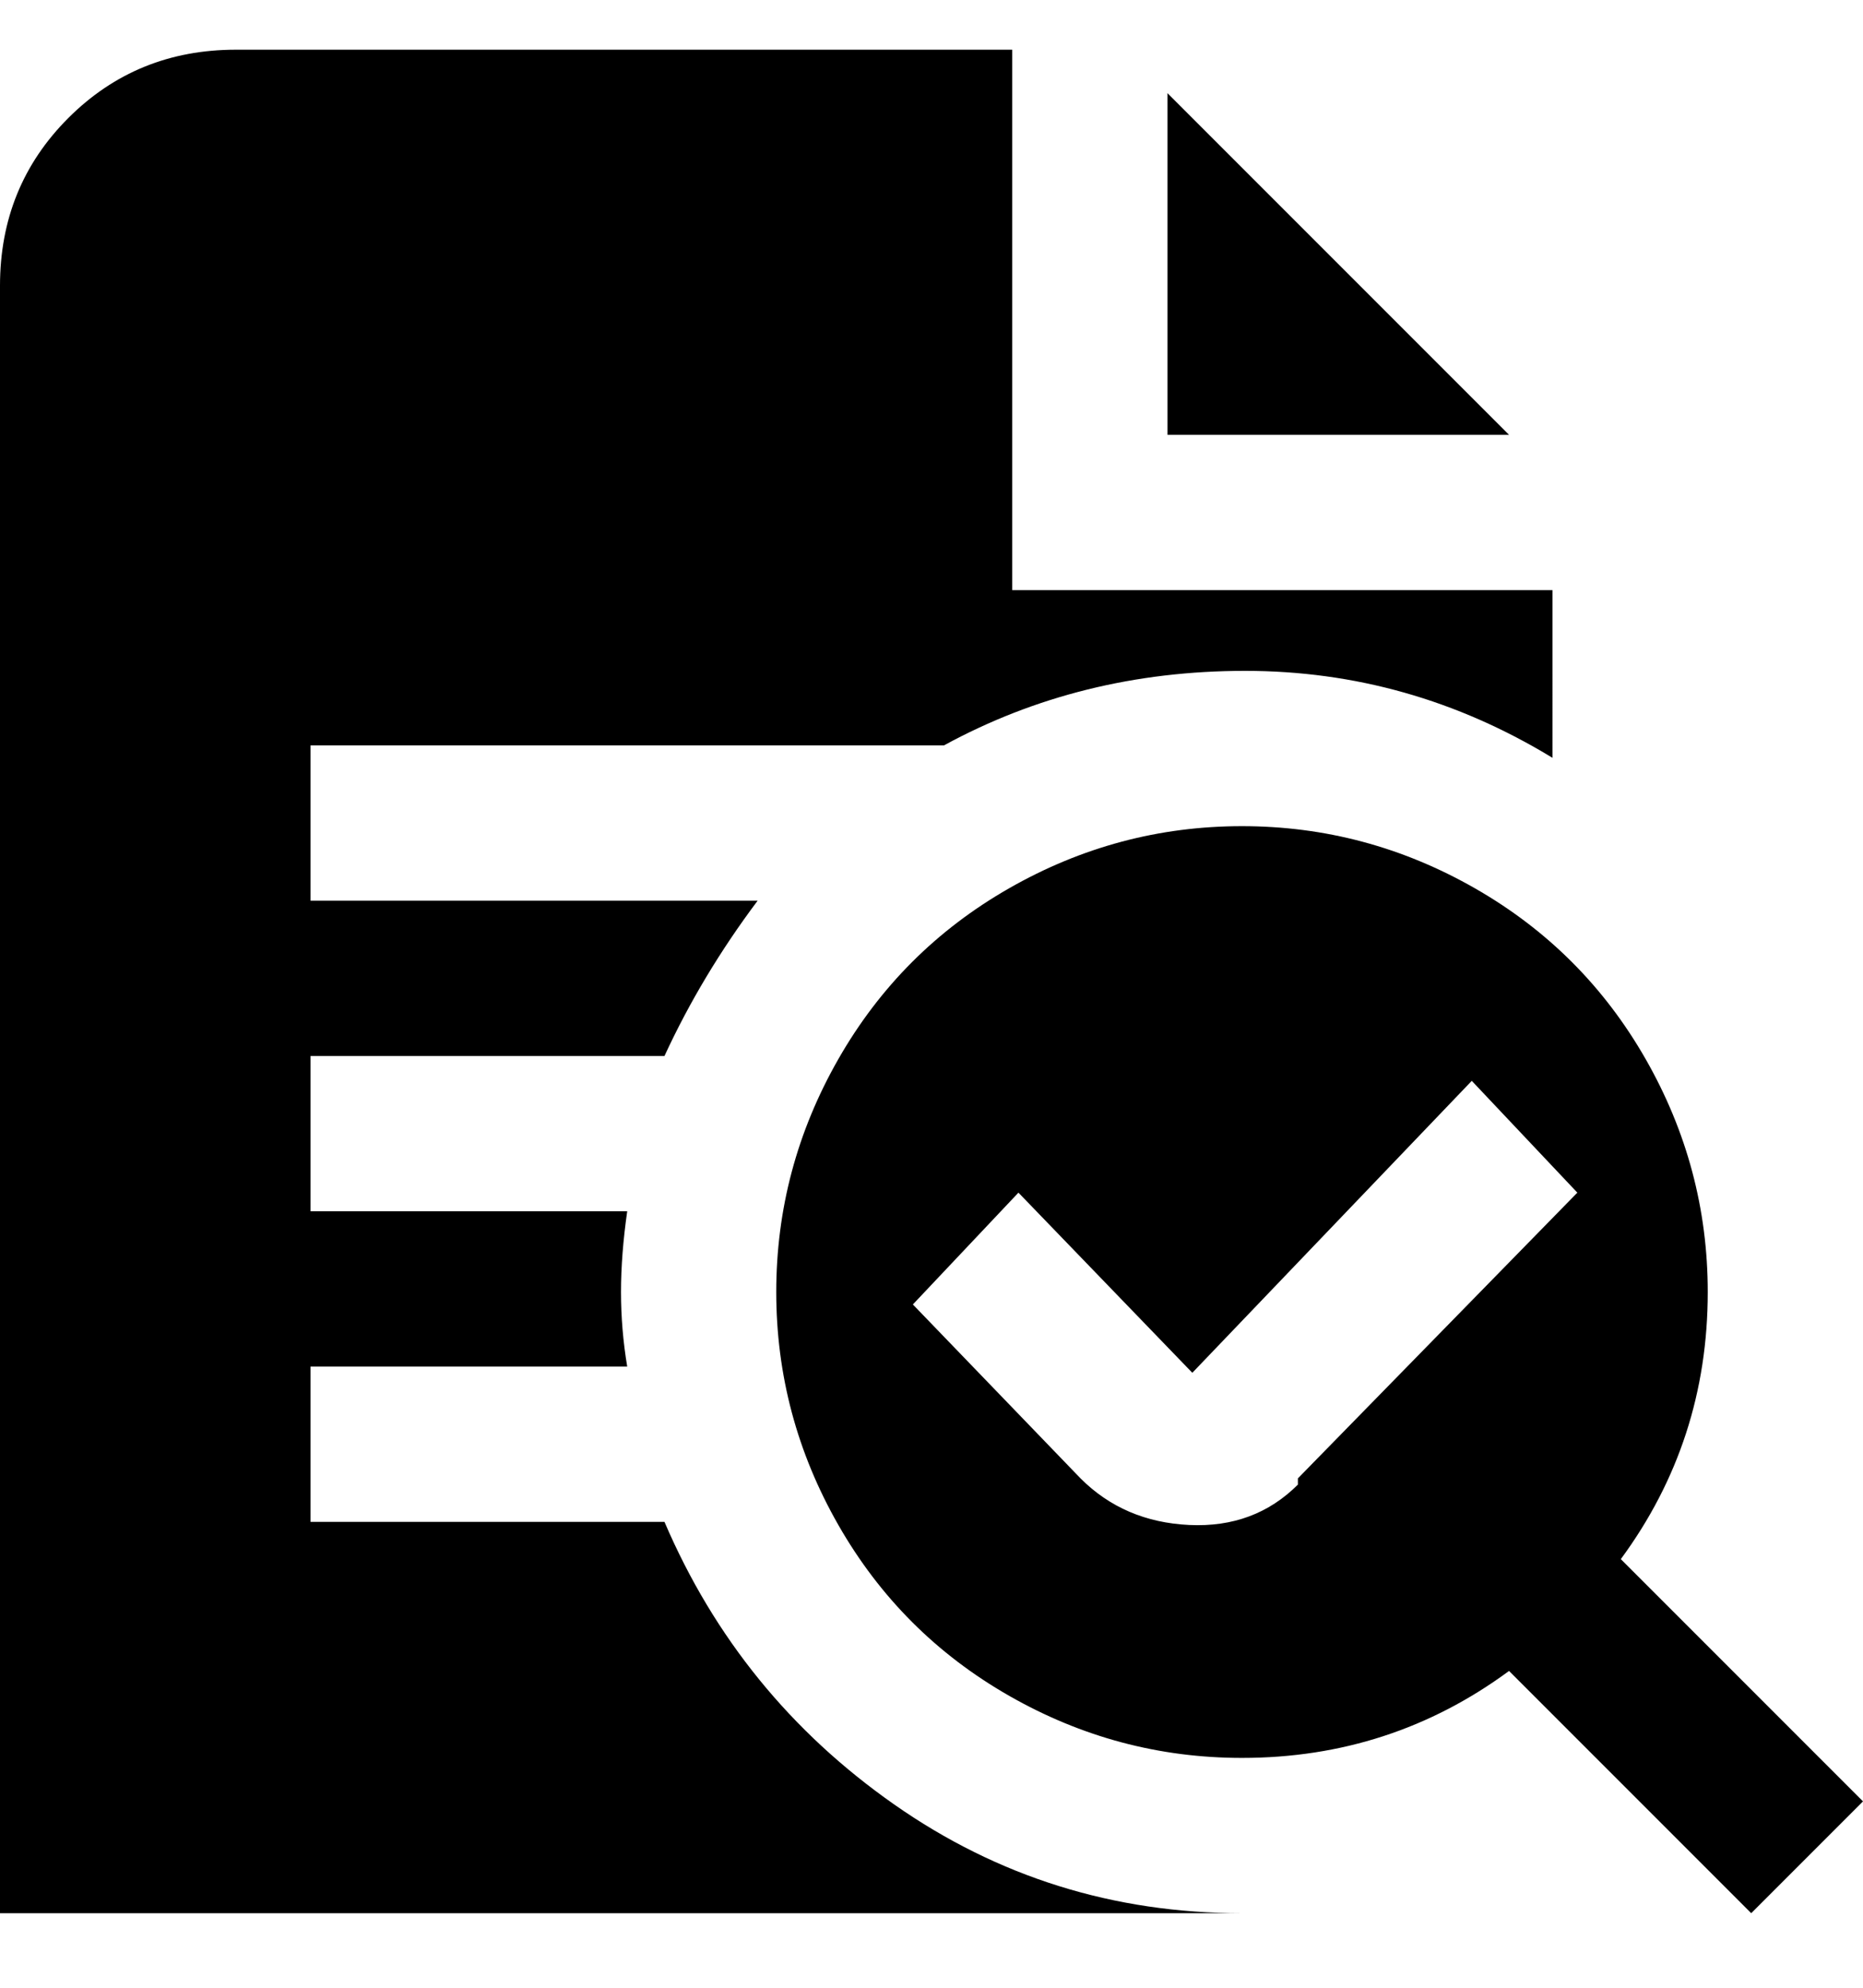 <svg viewBox="0 0 300 320" xmlns="http://www.w3.org/2000/svg"><path d="M243 70h-55V15l55 55zm39 238l-39-39q-19 14-43 14-20 0-37.5-10T135 245.5Q125 228 125 208t10-37.5q10-17.5 27.5-27.5t37.5-10q20 0 37.5 10t27.5 27.5q10 17.5 10 37.5 0 24-14 43l39 39-18 18zm-73-70l45-46-17-18-45 47-28-29-17 18 27 28q7 7 17.5 7.5T209 239v-1zm-102 7H50v-25h51q-1-6-1-12t1-13H50v-25h57q6-13 15-25H50v-25h102q22-12 48.5-12t49.5 14V95h-87V8H38Q22 8 11 19T0 46v262h200q-31 0-56-17.5T107 245z"/></svg>